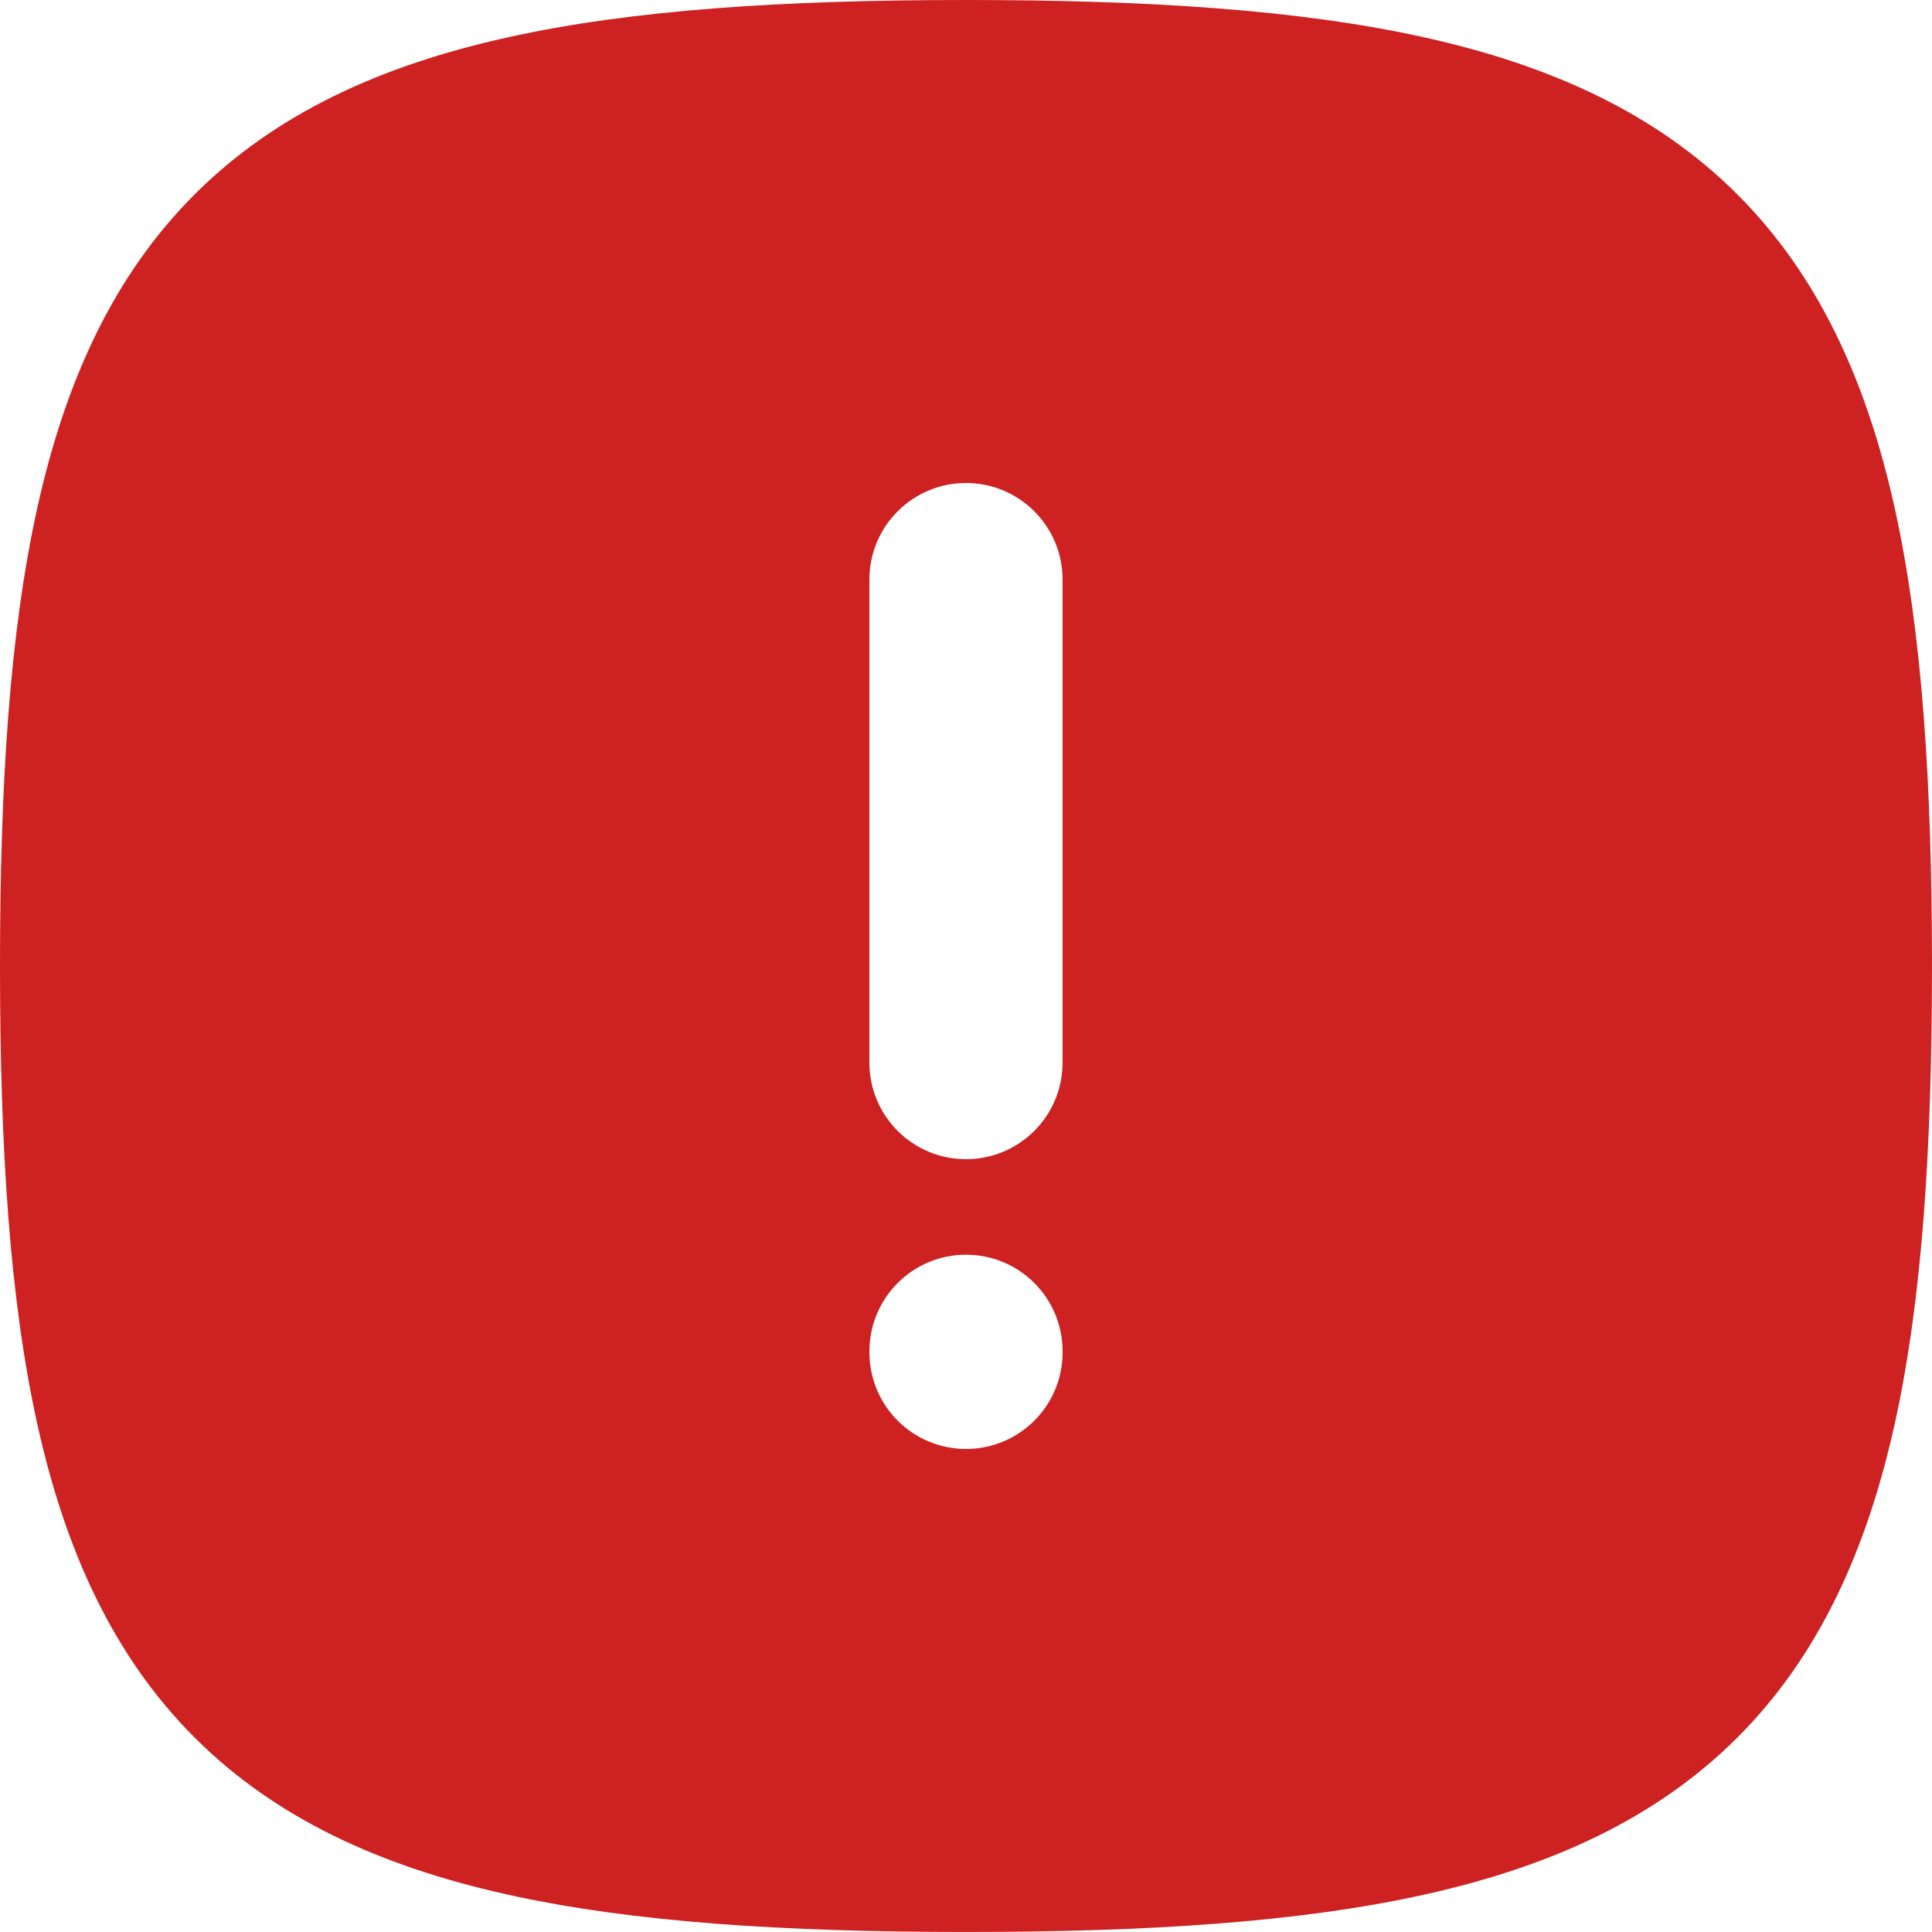 <?xml version="1.0" encoding="UTF-8"?>
<svg id="Camada_2" data-name="Camada 2" xmlns="http://www.w3.org/2000/svg" viewBox="0 0 666.67 666.67">
  <defs>
    <style>
      .cls-1 {
        fill: #ce2121;
        fill-rule: evenodd;
      }
    </style>
  </defs>
  <g id="Camada_1-2" data-name="Camada 1">
    <path class="cls-1" d="M300,366.67c0,18.41,14.92,33.33,33.33,33.33s33.33-14.92,33.33-33.33v-166.67c0-18.41-14.92-33.33-33.33-33.33s-33.33,14.92-33.33,33.33v166.67ZM366.67,466.29c0-18.41-14.92-33.33-33.33-33.33s-33.33,14.92-33.33,33.33v.37c0,18.41,14.92,33.33,33.33,33.33s33.33-14.92,33.33-33.33v-.37ZM175,12.93C218.29,3.31,270.81,0,333.33,0s115.04,3.31,158.33,12.93c43.67,9.71,79.96,26.27,107.88,54.19,27.92,27.92,44.49,64.21,54.19,107.88,9.62,43.29,12.93,95.81,12.93,158.33s-3.31,115.04-12.93,158.33c-9.71,43.67-26.27,79.96-54.19,107.88-27.92,27.92-64.21,44.49-107.88,54.19-43.29,9.62-95.81,12.93-158.33,12.93s-115.04-3.31-158.33-12.93c-43.67-9.71-79.96-26.27-107.88-54.19-27.92-27.92-44.49-64.21-54.19-107.88C3.31,448.37,0,395.86,0,333.33s3.31-115.04,12.93-158.33c9.71-43.67,26.27-79.96,54.19-107.88,27.92-27.92,64.21-44.49,107.88-54.19Z"/>
  </g>
</svg>
